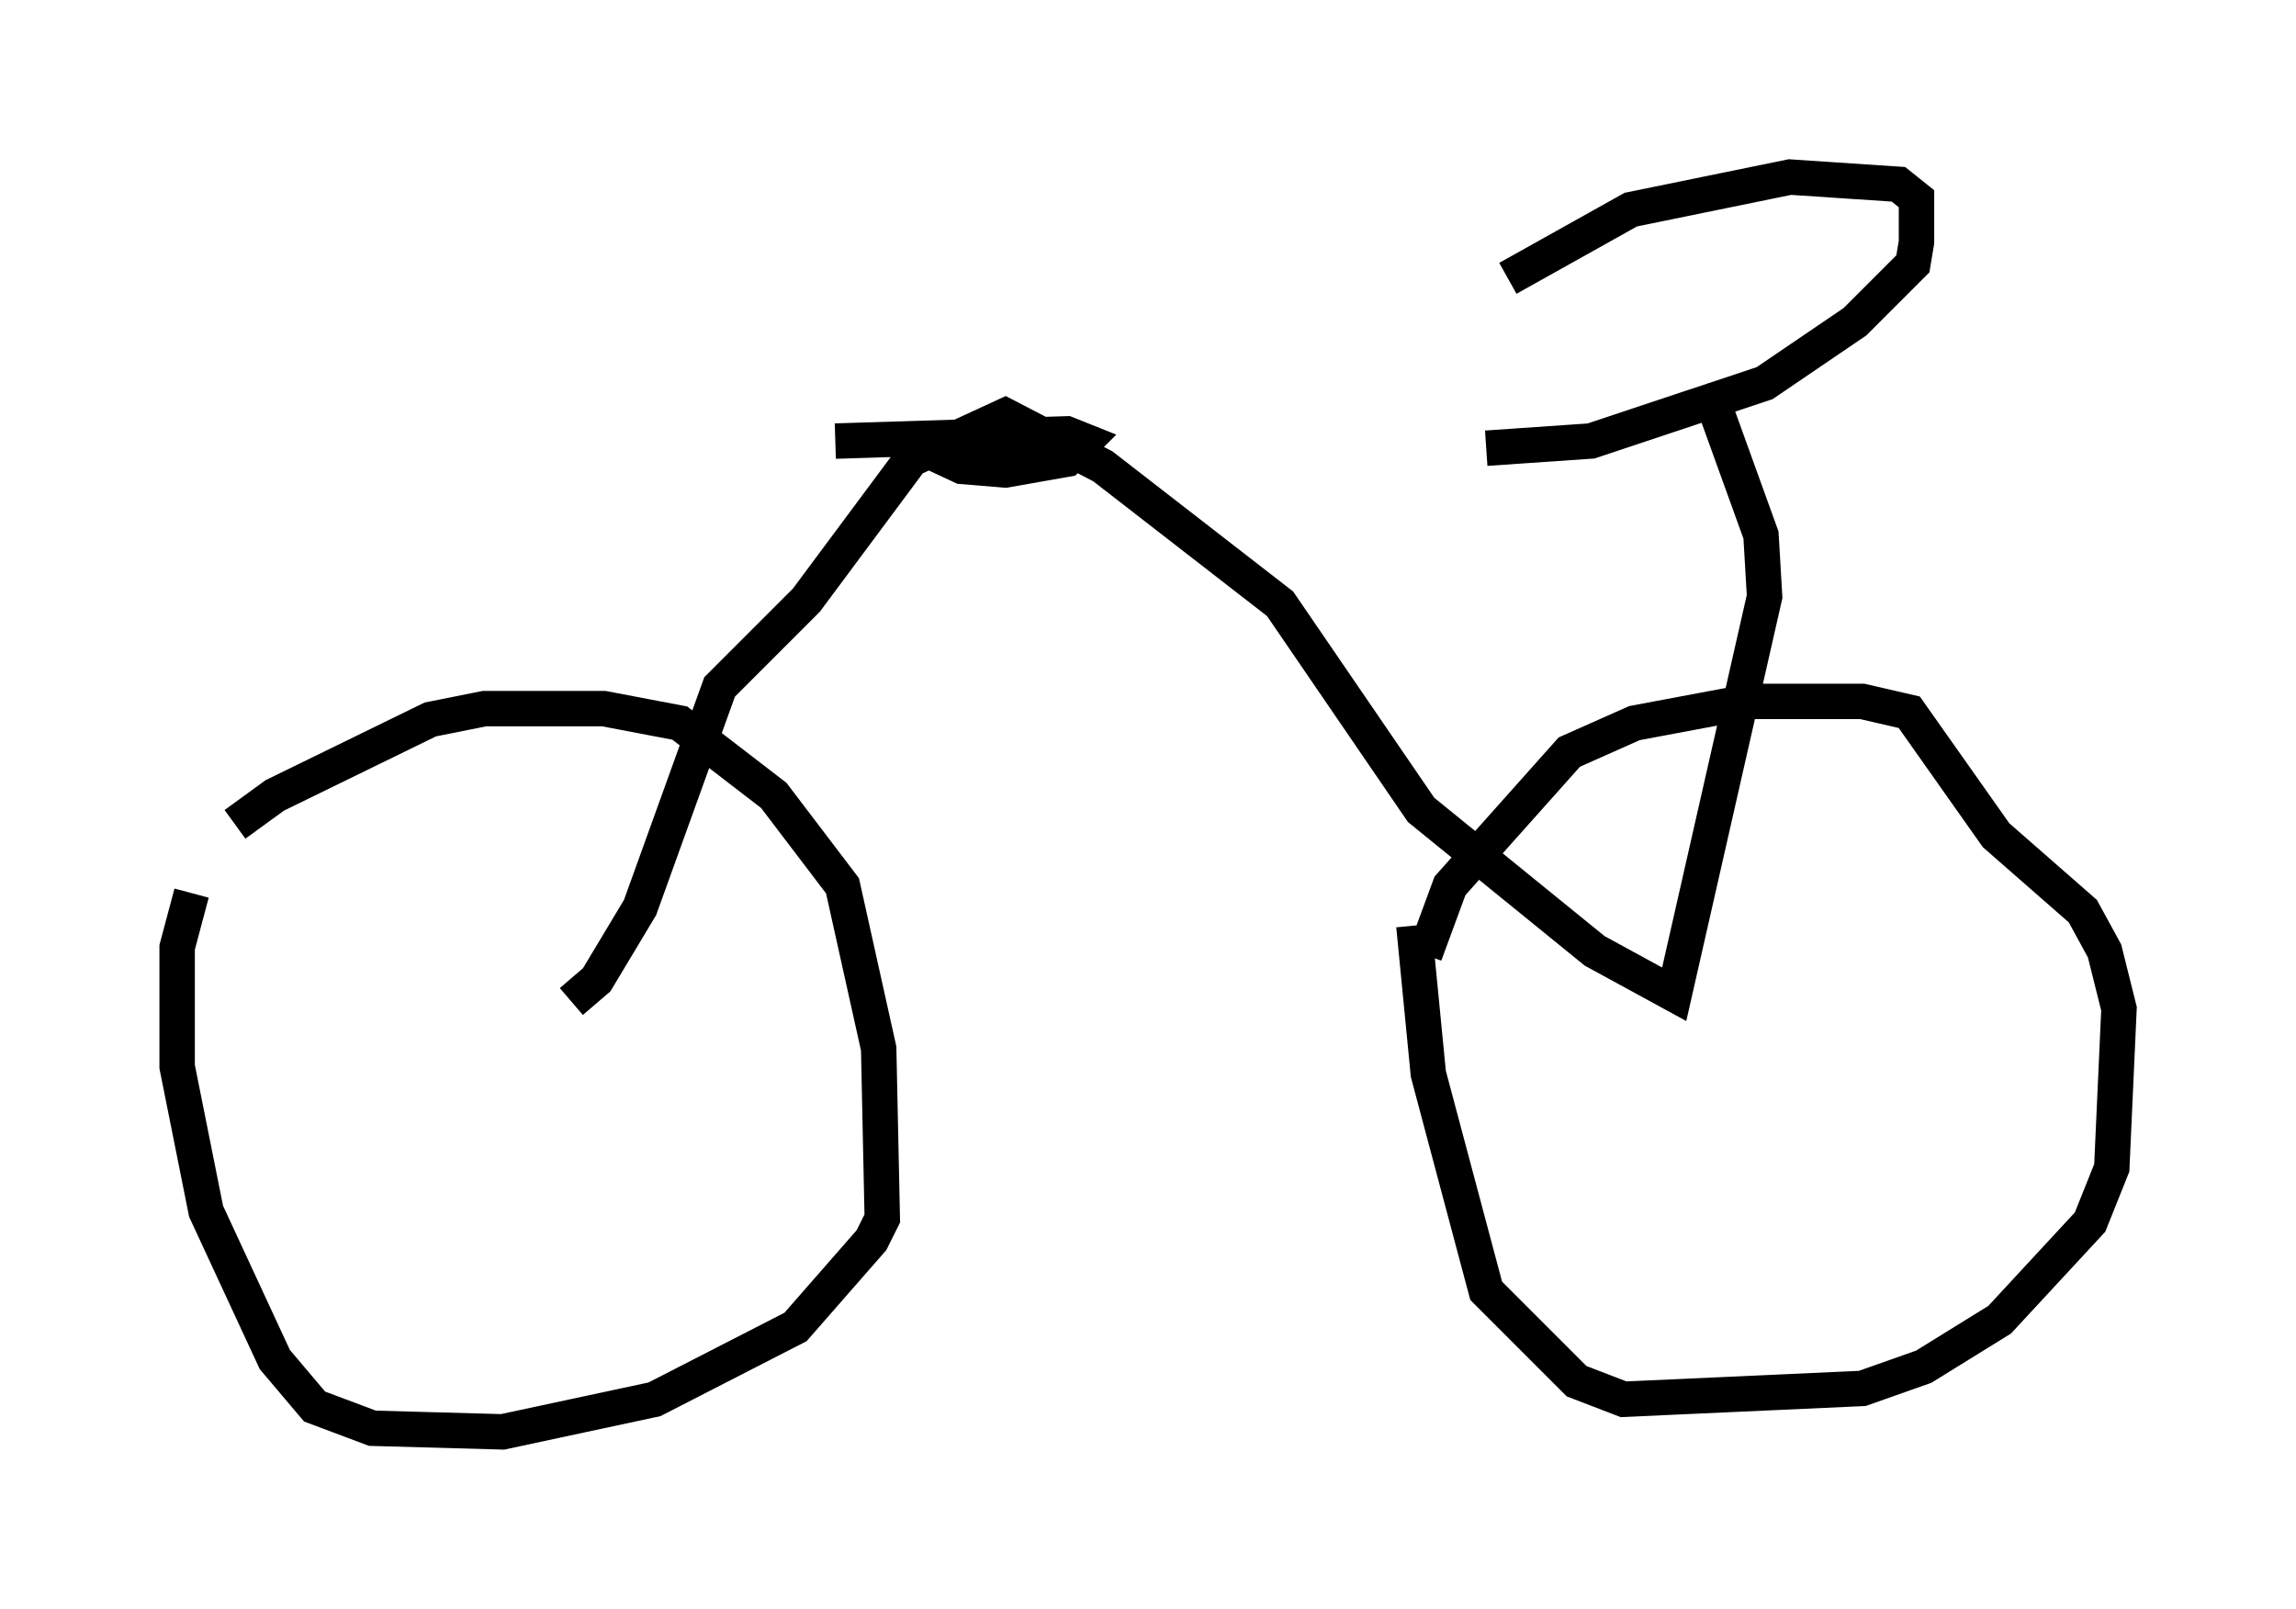 <?xml version="1.0" encoding="utf-8" ?>
<svg baseProfile="full" height="45.423" version="1.1" width="64.819" xmlns="http://www.w3.org/2000/svg" xmlns:ev="http://www.w3.org/2001/xml-events" xmlns:xlink="http://www.w3.org/1999/xlink"><defs /><rect fill="white" height="45.423" width="64.819" x="0" y="0" /><path d="M5.817, 24.498 m0.817, -1.225 l1.123, -0.817 4.39, -2.144 l1.531, -0.306 3.369, 0.0 l2.144, 0.408 2.654, 2.042 l1.94, 2.552 1.021, 4.594 l0.102, 4.798 -0.306, 0.613 l-2.144, 2.45 -3.981, 2.042 l-4.288, 0.919 -3.675, -0.102 l-1.633, -0.613 -1.123, -1.327 l-1.94, -4.185 -0.817, -4.083 l0.0, -3.369 0.408, -1.531 m34.811, 1.735 l0.715, -1.94 3.369, -3.777 l1.838, -0.817 3.267, -0.613 l3.165, 0.0 1.327, 0.306 l2.45, 3.471 2.45, 2.144 l0.613, 1.123 0.408, 1.633 l-0.204, 4.492 -0.613, 1.531 l-2.552, 2.756 -2.144, 1.327 l-1.735, 0.613 -6.738, 0.306 l-1.327, -0.51 -2.552, -2.552 l-1.633, -6.125 -0.408, -4.185 m-16.334, -13.679 l6.533, -0.204 0.51, 0.204 l-0.51, 0.51 -1.735, 0.306 l-1.225, -0.102 -1.531, -0.715 m-9.494, 15.823 l0.715, -0.613 1.225, -2.042 l2.246, -6.227 2.45, -2.45 l2.96, -3.981 2.654, -1.225 l2.756, 1.429 5.002, 3.879 l3.981, 5.819 4.9, 3.981 l2.246, 1.225 2.552, -11.229 l-0.102, -1.735 -1.327, -3.675 m-5.819, -3.573 l3.471, -1.94 4.492, -0.919 l3.063, 0.204 0.51, 0.408 l0.0, 1.225 -0.102, 0.613 l-1.633, 1.633 -2.552, 1.735 l-4.9, 1.633 -2.96, 0.204 m-28.89, 16.538 " fill="none" stroke="black" stroke-width="1" /></svg>